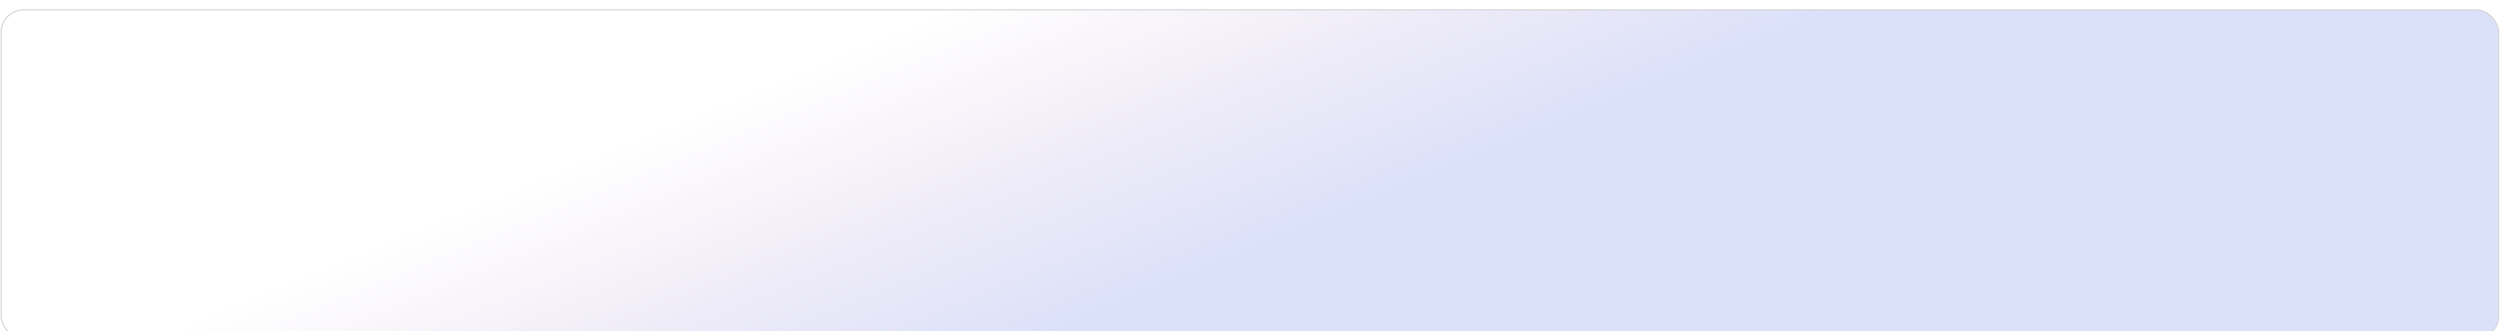 <svg width="1305" height="173" viewBox="0 0 1305 173" fill="none" xmlns="http://www.w3.org/2000/svg">
<g filter="url(#filter0_d_15_880)">
<rect x="0.608" y="1.144" width="1303.69" height="171.554" rx="11.7" fill="url(#paint0_linear_15_880)" fill-opacity="0.3" stroke="#D5D5D5" stroke-width="0.6"/>
<path d="M48.143 84.635C47.258 84.635 46.447 84.523 45.711 84.299C44.975 84.065 44.351 83.739 43.839 83.323L44.367 82.011C44.901 82.417 45.471 82.721 46.079 82.923C46.687 83.126 47.375 83.227 48.143 83.227C49.05 83.227 49.717 83.067 50.143 82.747C50.581 82.417 50.799 81.99 50.799 81.467C50.799 81.041 50.645 80.705 50.335 80.459C50.026 80.203 49.508 80.001 48.783 79.851L47.071 79.499C46.058 79.286 45.3 78.934 44.799 78.443C44.309 77.953 44.063 77.291 44.063 76.459C44.063 75.787 44.239 75.195 44.591 74.683C44.954 74.171 45.455 73.777 46.095 73.499C46.735 73.211 47.471 73.067 48.303 73.067C49.071 73.067 49.781 73.185 50.431 73.419C51.093 73.643 51.653 73.974 52.111 74.411L51.567 75.675C50.66 74.875 49.567 74.475 48.287 74.475C47.498 74.475 46.868 74.651 46.399 75.003C45.941 75.355 45.711 75.825 45.711 76.411C45.711 76.859 45.855 77.217 46.143 77.483C46.431 77.75 46.911 77.953 47.583 78.091L49.279 78.443C50.346 78.667 51.141 79.014 51.663 79.483C52.186 79.942 52.447 80.566 52.447 81.355C52.447 82.017 52.271 82.593 51.919 83.083C51.567 83.574 51.071 83.958 50.431 84.235C49.791 84.502 49.029 84.635 48.143 84.635ZM54.16 84.491V73.211H55.776V77.899C56.043 77.451 56.4 77.115 56.848 76.891C57.307 76.657 57.819 76.539 58.384 76.539C60.23 76.539 61.152 77.585 61.152 79.675V84.491H59.536V79.771C59.536 79.099 59.403 78.609 59.136 78.299C58.88 77.99 58.475 77.835 57.92 77.835C57.27 77.835 56.747 78.043 56.352 78.459C55.968 78.865 55.776 79.403 55.776 80.075V84.491H54.16ZM66.771 84.635C65.982 84.635 65.299 84.47 64.723 84.139C64.147 83.809 63.699 83.345 63.379 82.747C63.07 82.139 62.915 81.419 62.915 80.587C62.915 79.755 63.07 79.041 63.379 78.443C63.699 77.835 64.147 77.366 64.723 77.035C65.299 76.705 65.982 76.539 66.771 76.539C67.539 76.539 68.211 76.705 68.787 77.035C69.363 77.366 69.811 77.835 70.131 78.443C70.451 79.041 70.611 79.755 70.611 80.587C70.611 81.419 70.451 82.139 70.131 82.747C69.811 83.345 69.363 83.809 68.787 84.139C68.211 84.47 67.539 84.635 66.771 84.635ZM66.771 83.387C67.432 83.387 67.966 83.147 68.371 82.667C68.776 82.187 68.979 81.494 68.979 80.587C68.979 79.681 68.776 78.993 68.371 78.523C67.966 78.043 67.432 77.803 66.771 77.803C66.099 77.803 65.56 78.043 65.155 78.523C64.75 78.993 64.547 79.681 64.547 80.587C64.547 81.494 64.75 82.187 65.155 82.667C65.56 83.147 66.099 83.387 66.771 83.387ZM72.426 87.371V76.683H74.01V78.011C74.234 77.563 74.575 77.206 75.034 76.939C75.493 76.673 76.021 76.539 76.618 76.539C77.311 76.539 77.914 76.705 78.426 77.035C78.949 77.366 79.349 77.835 79.626 78.443C79.914 79.041 80.058 79.755 80.058 80.587C80.058 81.419 79.914 82.139 79.626 82.747C79.349 83.355 78.949 83.825 78.426 84.155C77.914 84.475 77.311 84.635 76.618 84.635C76.042 84.635 75.525 84.513 75.066 84.267C74.618 84.011 74.277 83.665 74.042 83.227V87.371H72.426ZM76.218 83.387C76.89 83.387 77.423 83.147 77.818 82.667C78.223 82.187 78.426 81.494 78.426 80.587C78.426 79.681 78.223 78.993 77.818 78.523C77.423 78.043 76.89 77.803 76.218 77.803C75.546 77.803 75.007 78.043 74.602 78.523C74.207 78.993 74.01 79.681 74.01 80.587C74.01 81.494 74.207 82.187 74.602 82.667C75.007 83.147 75.546 83.387 76.218 83.387ZM81.879 87.371V76.683H83.463V78.011C83.687 77.563 84.028 77.206 84.487 76.939C84.946 76.673 85.474 76.539 86.071 76.539C86.764 76.539 87.367 76.705 87.879 77.035C88.402 77.366 88.802 77.835 89.079 78.443C89.367 79.041 89.511 79.755 89.511 80.587C89.511 81.419 89.367 82.139 89.079 82.747C88.802 83.355 88.402 83.825 87.879 84.155C87.367 84.475 86.764 84.635 86.071 84.635C85.495 84.635 84.978 84.513 84.519 84.267C84.071 84.011 83.73 83.665 83.495 83.227V87.371H81.879ZM85.671 83.387C86.343 83.387 86.876 83.147 87.271 82.667C87.676 82.187 87.879 81.494 87.879 80.587C87.879 79.681 87.676 78.993 87.271 78.523C86.876 78.043 86.343 77.803 85.671 77.803C84.999 77.803 84.46 78.043 84.055 78.523C83.66 78.993 83.463 79.681 83.463 80.587C83.463 81.494 83.66 82.187 84.055 82.667C84.46 83.147 84.999 83.387 85.671 83.387ZM91.188 74.875V73.195H93.076V74.875H91.188ZM91.332 84.491V76.683H92.948V84.491H91.332ZM95.223 84.491V76.683H96.791V77.979C97.058 77.51 97.42 77.153 97.879 76.907C98.348 76.662 98.871 76.539 99.447 76.539C101.292 76.539 102.215 77.585 102.215 79.675V84.491H100.599V79.771C100.599 79.099 100.465 78.609 100.199 78.299C99.943 77.99 99.537 77.835 98.983 77.835C98.332 77.835 97.809 78.043 97.415 78.459C97.031 78.865 96.839 79.403 96.839 80.075V84.491H95.223ZM107.978 87.515C107.274 87.515 106.618 87.43 106.01 87.259C105.402 87.099 104.863 86.843 104.394 86.491L104.89 85.339C105.359 85.659 105.839 85.894 106.33 86.043C106.82 86.193 107.332 86.267 107.866 86.267C109.359 86.267 110.106 85.521 110.106 84.027V82.795C109.882 83.265 109.53 83.633 109.05 83.899C108.58 84.166 108.052 84.299 107.466 84.299C106.762 84.299 106.148 84.139 105.626 83.819C105.103 83.489 104.698 83.035 104.41 82.459C104.122 81.873 103.978 81.19 103.978 80.411C103.978 79.643 104.122 78.971 104.41 78.395C104.698 77.809 105.103 77.355 105.626 77.035C106.148 76.705 106.762 76.539 107.466 76.539C108.063 76.539 108.596 76.673 109.066 76.939C109.535 77.206 109.882 77.574 110.106 78.043V76.683H111.674V83.835C111.674 85.062 111.359 85.979 110.73 86.587C110.1 87.206 109.183 87.515 107.978 87.515ZM107.85 83.035C108.532 83.035 109.076 82.801 109.482 82.331C109.887 81.862 110.09 81.222 110.09 80.411C110.09 79.601 109.887 78.966 109.482 78.507C109.076 78.038 108.532 77.803 107.85 77.803C107.167 77.803 106.623 78.038 106.218 78.507C105.812 78.966 105.61 79.601 105.61 80.411C105.61 81.222 105.812 81.862 106.218 82.331C106.623 82.801 107.167 83.035 107.85 83.035ZM120.257 84.491L117.281 76.683H118.945L121.041 82.603L123.201 76.683H124.449L126.577 82.635L128.705 76.683H130.289L127.313 84.491H125.841L123.777 78.907L121.729 84.491H120.257ZM131.532 74.875V73.195H133.42V74.875H131.532ZM131.676 84.491V76.683H133.292V84.491H131.676ZM138.895 84.635C137.913 84.635 137.183 84.385 136.703 83.883C136.223 83.382 135.983 82.657 135.983 81.707V77.931H134.463V76.683H135.983V74.331H137.599V76.683H140.015V77.931H137.599V81.579C137.599 82.145 137.716 82.571 137.951 82.859C138.196 83.147 138.591 83.291 139.135 83.291C139.305 83.291 139.471 83.275 139.631 83.243C139.791 83.201 139.951 83.153 140.111 83.099L140.367 84.315C140.207 84.411 139.983 84.486 139.695 84.539C139.417 84.603 139.151 84.635 138.895 84.635ZM141.41 84.491V73.211H143.026V77.899C143.293 77.451 143.65 77.115 144.098 76.891C144.557 76.657 145.069 76.539 145.634 76.539C147.48 76.539 148.402 77.585 148.402 79.675V84.491H146.786V79.771C146.786 79.099 146.653 78.609 146.386 78.299C146.13 77.99 145.725 77.835 145.17 77.835C144.52 77.835 143.997 78.043 143.602 78.459C143.218 78.865 143.026 79.403 143.026 80.075V84.491H141.41ZM155.008 84.491V73.211H159.712C160.886 73.211 161.792 73.473 162.432 73.995C163.083 74.507 163.408 75.227 163.408 76.155C163.408 76.763 163.248 77.286 162.928 77.723C162.608 78.161 162.171 78.481 161.616 78.683C162.267 78.854 162.774 79.169 163.136 79.627C163.499 80.086 163.68 80.667 163.68 81.371C163.68 82.374 163.344 83.147 162.672 83.691C162.011 84.225 161.088 84.491 159.904 84.491H155.008ZM156.608 78.139H159.456C161.014 78.139 161.792 77.531 161.792 76.315C161.792 75.099 161.014 74.491 159.456 74.491H156.608V78.139ZM156.608 83.211H159.712C161.28 83.211 162.064 82.577 162.064 81.307C162.064 80.049 161.28 79.419 159.712 79.419H156.608V83.211ZM165.738 84.491V76.683H167.306V78.075C167.712 77.147 168.554 76.63 169.834 76.523L170.362 76.491L170.474 77.867L169.498 77.963C168.08 78.102 167.37 78.833 167.37 80.155V84.491H165.738ZM174.99 84.635C174.2 84.635 173.518 84.47 172.942 84.139C172.366 83.809 171.918 83.345 171.598 82.747C171.288 82.139 171.134 81.419 171.134 80.587C171.134 79.755 171.288 79.041 171.598 78.443C171.918 77.835 172.366 77.366 172.942 77.035C173.518 76.705 174.2 76.539 174.99 76.539C175.758 76.539 176.43 76.705 177.006 77.035C177.582 77.366 178.03 77.835 178.35 78.443C178.67 79.041 178.83 79.755 178.83 80.587C178.83 81.419 178.67 82.139 178.35 82.747C178.03 83.345 177.582 83.809 177.006 84.139C176.43 84.47 175.758 84.635 174.99 84.635ZM174.99 83.387C175.651 83.387 176.184 83.147 176.59 82.667C176.995 82.187 177.198 81.494 177.198 80.587C177.198 79.681 176.995 78.993 176.59 78.523C176.184 78.043 175.651 77.803 174.99 77.803C174.318 77.803 173.779 78.043 173.374 78.523C172.968 78.993 172.766 79.681 172.766 80.587C172.766 81.494 172.968 82.187 173.374 82.667C173.779 83.147 174.318 83.387 174.99 83.387ZM183.895 84.635C182.913 84.635 182.183 84.385 181.703 83.883C181.223 83.382 180.983 82.657 180.983 81.707V77.931H179.463V76.683H180.983V74.331H182.599V76.683H185.015V77.931H182.599V81.579C182.599 82.145 182.716 82.571 182.951 82.859C183.196 83.147 183.591 83.291 184.135 83.291C184.305 83.291 184.471 83.275 184.631 83.243C184.791 83.201 184.951 83.153 185.111 83.099L185.367 84.315C185.207 84.411 184.983 84.486 184.695 84.539C184.417 84.603 184.151 84.635 183.895 84.635ZM186.41 84.491V73.211H188.026V77.899C188.293 77.451 188.65 77.115 189.098 76.891C189.557 76.657 190.069 76.539 190.634 76.539C192.48 76.539 193.402 77.585 193.402 79.675V84.491H191.786V79.771C191.786 79.099 191.653 78.609 191.386 78.299C191.13 77.99 190.725 77.835 190.17 77.835C189.52 77.835 188.997 78.043 188.602 78.459C188.218 78.865 188.026 79.403 188.026 80.075V84.491H186.41ZM199.293 84.635C198.013 84.635 197.005 84.278 196.269 83.563C195.533 82.838 195.165 81.851 195.165 80.603C195.165 79.803 195.325 79.099 195.645 78.491C195.976 77.873 196.429 77.393 197.005 77.051C197.581 76.71 198.242 76.539 198.989 76.539C200.066 76.539 200.914 76.886 201.533 77.579C202.152 78.262 202.461 79.206 202.461 80.411V80.955H196.733C196.85 82.577 197.709 83.387 199.309 83.387C199.757 83.387 200.194 83.318 200.621 83.179C201.058 83.041 201.469 82.811 201.853 82.491L202.333 83.611C201.981 83.931 201.528 84.182 200.973 84.363C200.418 84.545 199.858 84.635 199.293 84.635ZM199.053 77.675C198.381 77.675 197.848 77.883 197.453 78.299C197.058 78.715 196.818 79.27 196.733 79.963H201.101C201.069 79.238 200.877 78.678 200.525 78.283C200.173 77.878 199.682 77.675 199.053 77.675ZM204.223 84.491V76.683H205.791V78.075C206.196 77.147 207.039 76.63 208.319 76.523L208.847 76.491L208.959 77.867L207.983 77.963C206.564 78.102 205.855 78.833 205.855 80.155V84.491H204.223Z" fill="url(#paint1_linear_15_880)" fill-opacity="0.3"/>
</g>
<defs>
<filter id="filter0_d_15_880" x="-3.692" y="0.844" width="1312.29" height="180.154" filterUnits="userSpaceOnUse" color-interpolation-filters="sRGB">
<feFlood flood-opacity="0" result="BackgroundImageFix"/>
<feColorMatrix in="SourceAlpha" type="matrix" values="0 0 0 0 0 0 0 0 0 0 0 0 0 0 0 0 0 0 127 0" result="hardAlpha"/>
<feOffset dy="4"/>
<feGaussianBlur stdDeviation="2"/>
<feComposite in2="hardAlpha" operator="out"/>
<feColorMatrix type="matrix" values="0 0 0 0 0 0 0 0 0 0 0 0 0 0 0 0 0 0 0.25 0"/>
<feBlend mode="normal" in2="BackgroundImageFix" result="effect1_dropShadow_15_880"/>
<feBlend mode="normal" in="SourceGraphic" in2="effect1_dropShadow_15_880" result="shape"/>
</filter>
<linearGradient id="paint0_linear_15_880" x1="642.008" y1="135.748" x2="573.995" y2="-30.047" gradientUnits="userSpaceOnUse">
<stop offset="0.03" stop-color="#667EEA" stop-opacity="0.77"/>
<stop offset="1" stop-color="#904BA2" stop-opacity="0"/>
</linearGradient>
<linearGradient id="paint1_linear_15_880" x1="557.917" y1="116.17" x2="544.437" y2="45.994" gradientUnits="userSpaceOnUse">
<stop offset="0.03" stop-color="#667EEA" stop-opacity="0.77"/>
<stop offset="1" stop-color="#764BA2" stop-opacity="0"/>
</linearGradient>
</defs>
</svg>

